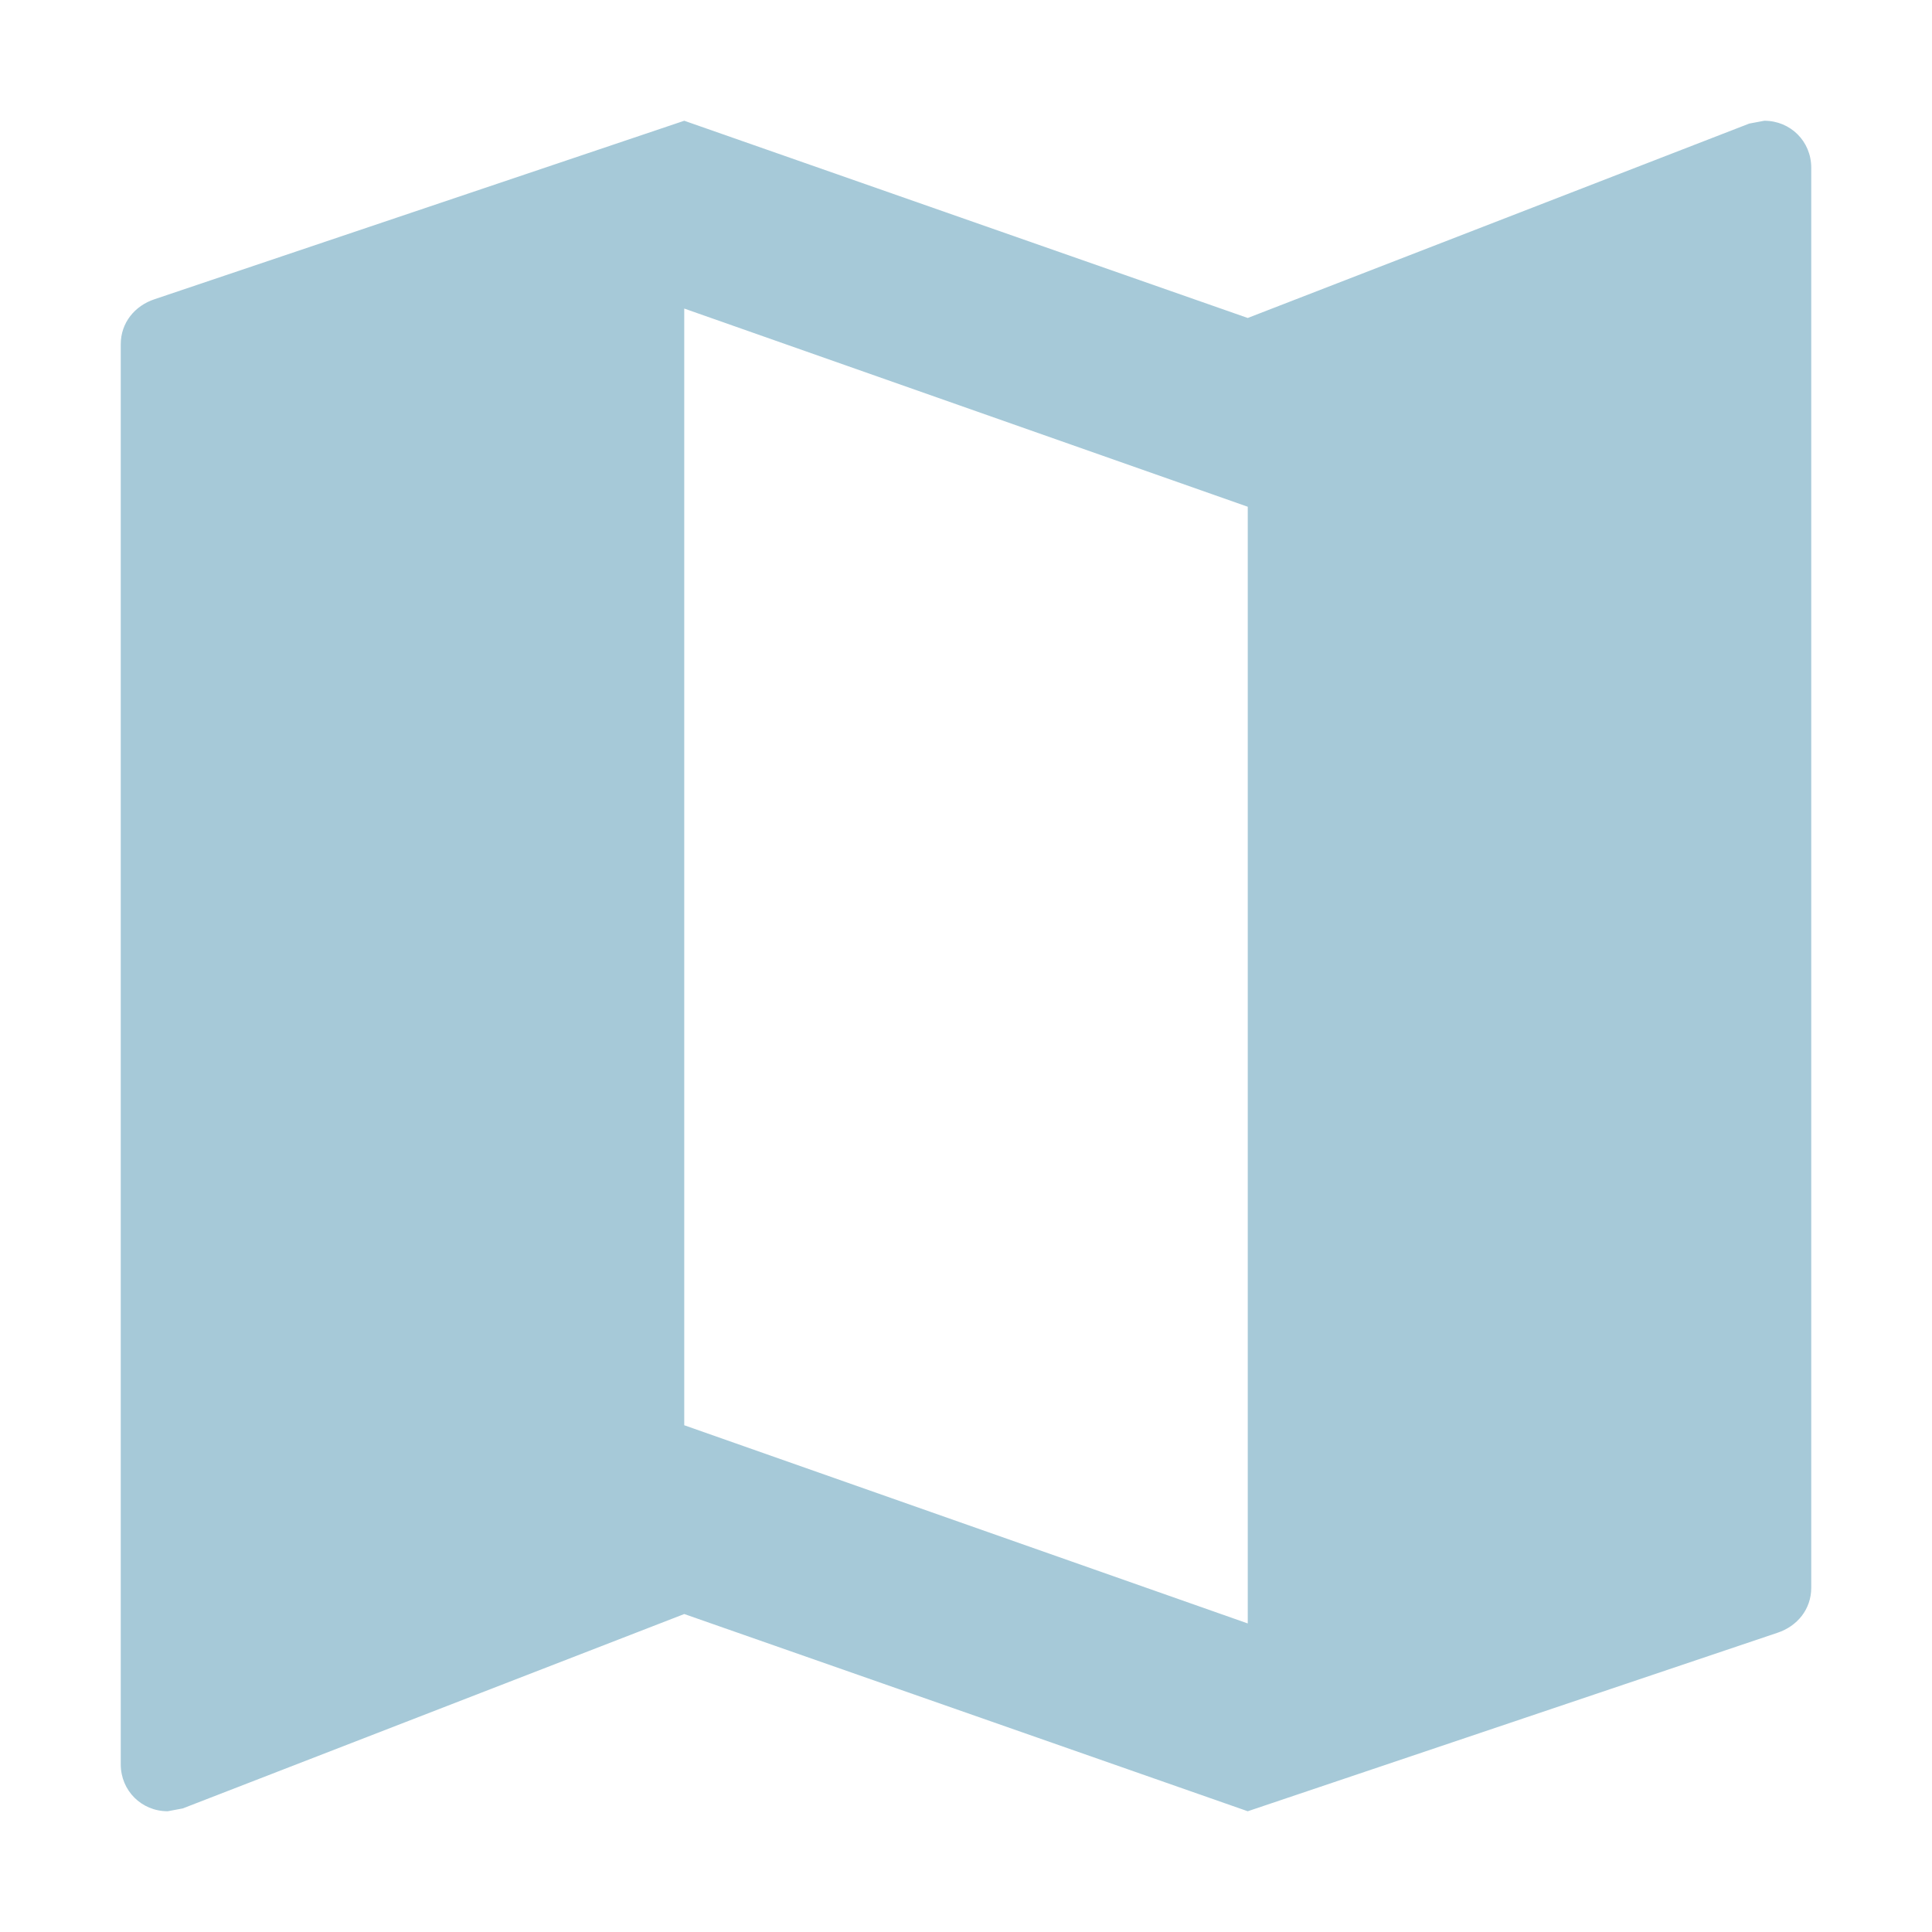<svg width="24" height="24" viewBox="0 0 24 24" fill="none" xmlns="http://www.w3.org/2000/svg">
<path d="M21.917 1.5L21.73 1.535L15.5 3.95L8.5 1.5L1.92 3.717C1.675 3.798 1.5 4.008 1.5 4.277V21.917C1.5 22.243 1.757 22.5 2.083 22.5L2.27 22.465L8.5 20.05L15.5 22.5L22.08 20.283C22.325 20.202 22.5 19.992 22.5 19.723V2.083C22.5 1.757 22.243 1.5 21.917 1.5ZM15.5 20.167L8.5 17.705V3.833L15.5 6.295V20.167Z" fill="#A6C9D8"/>
</svg>
